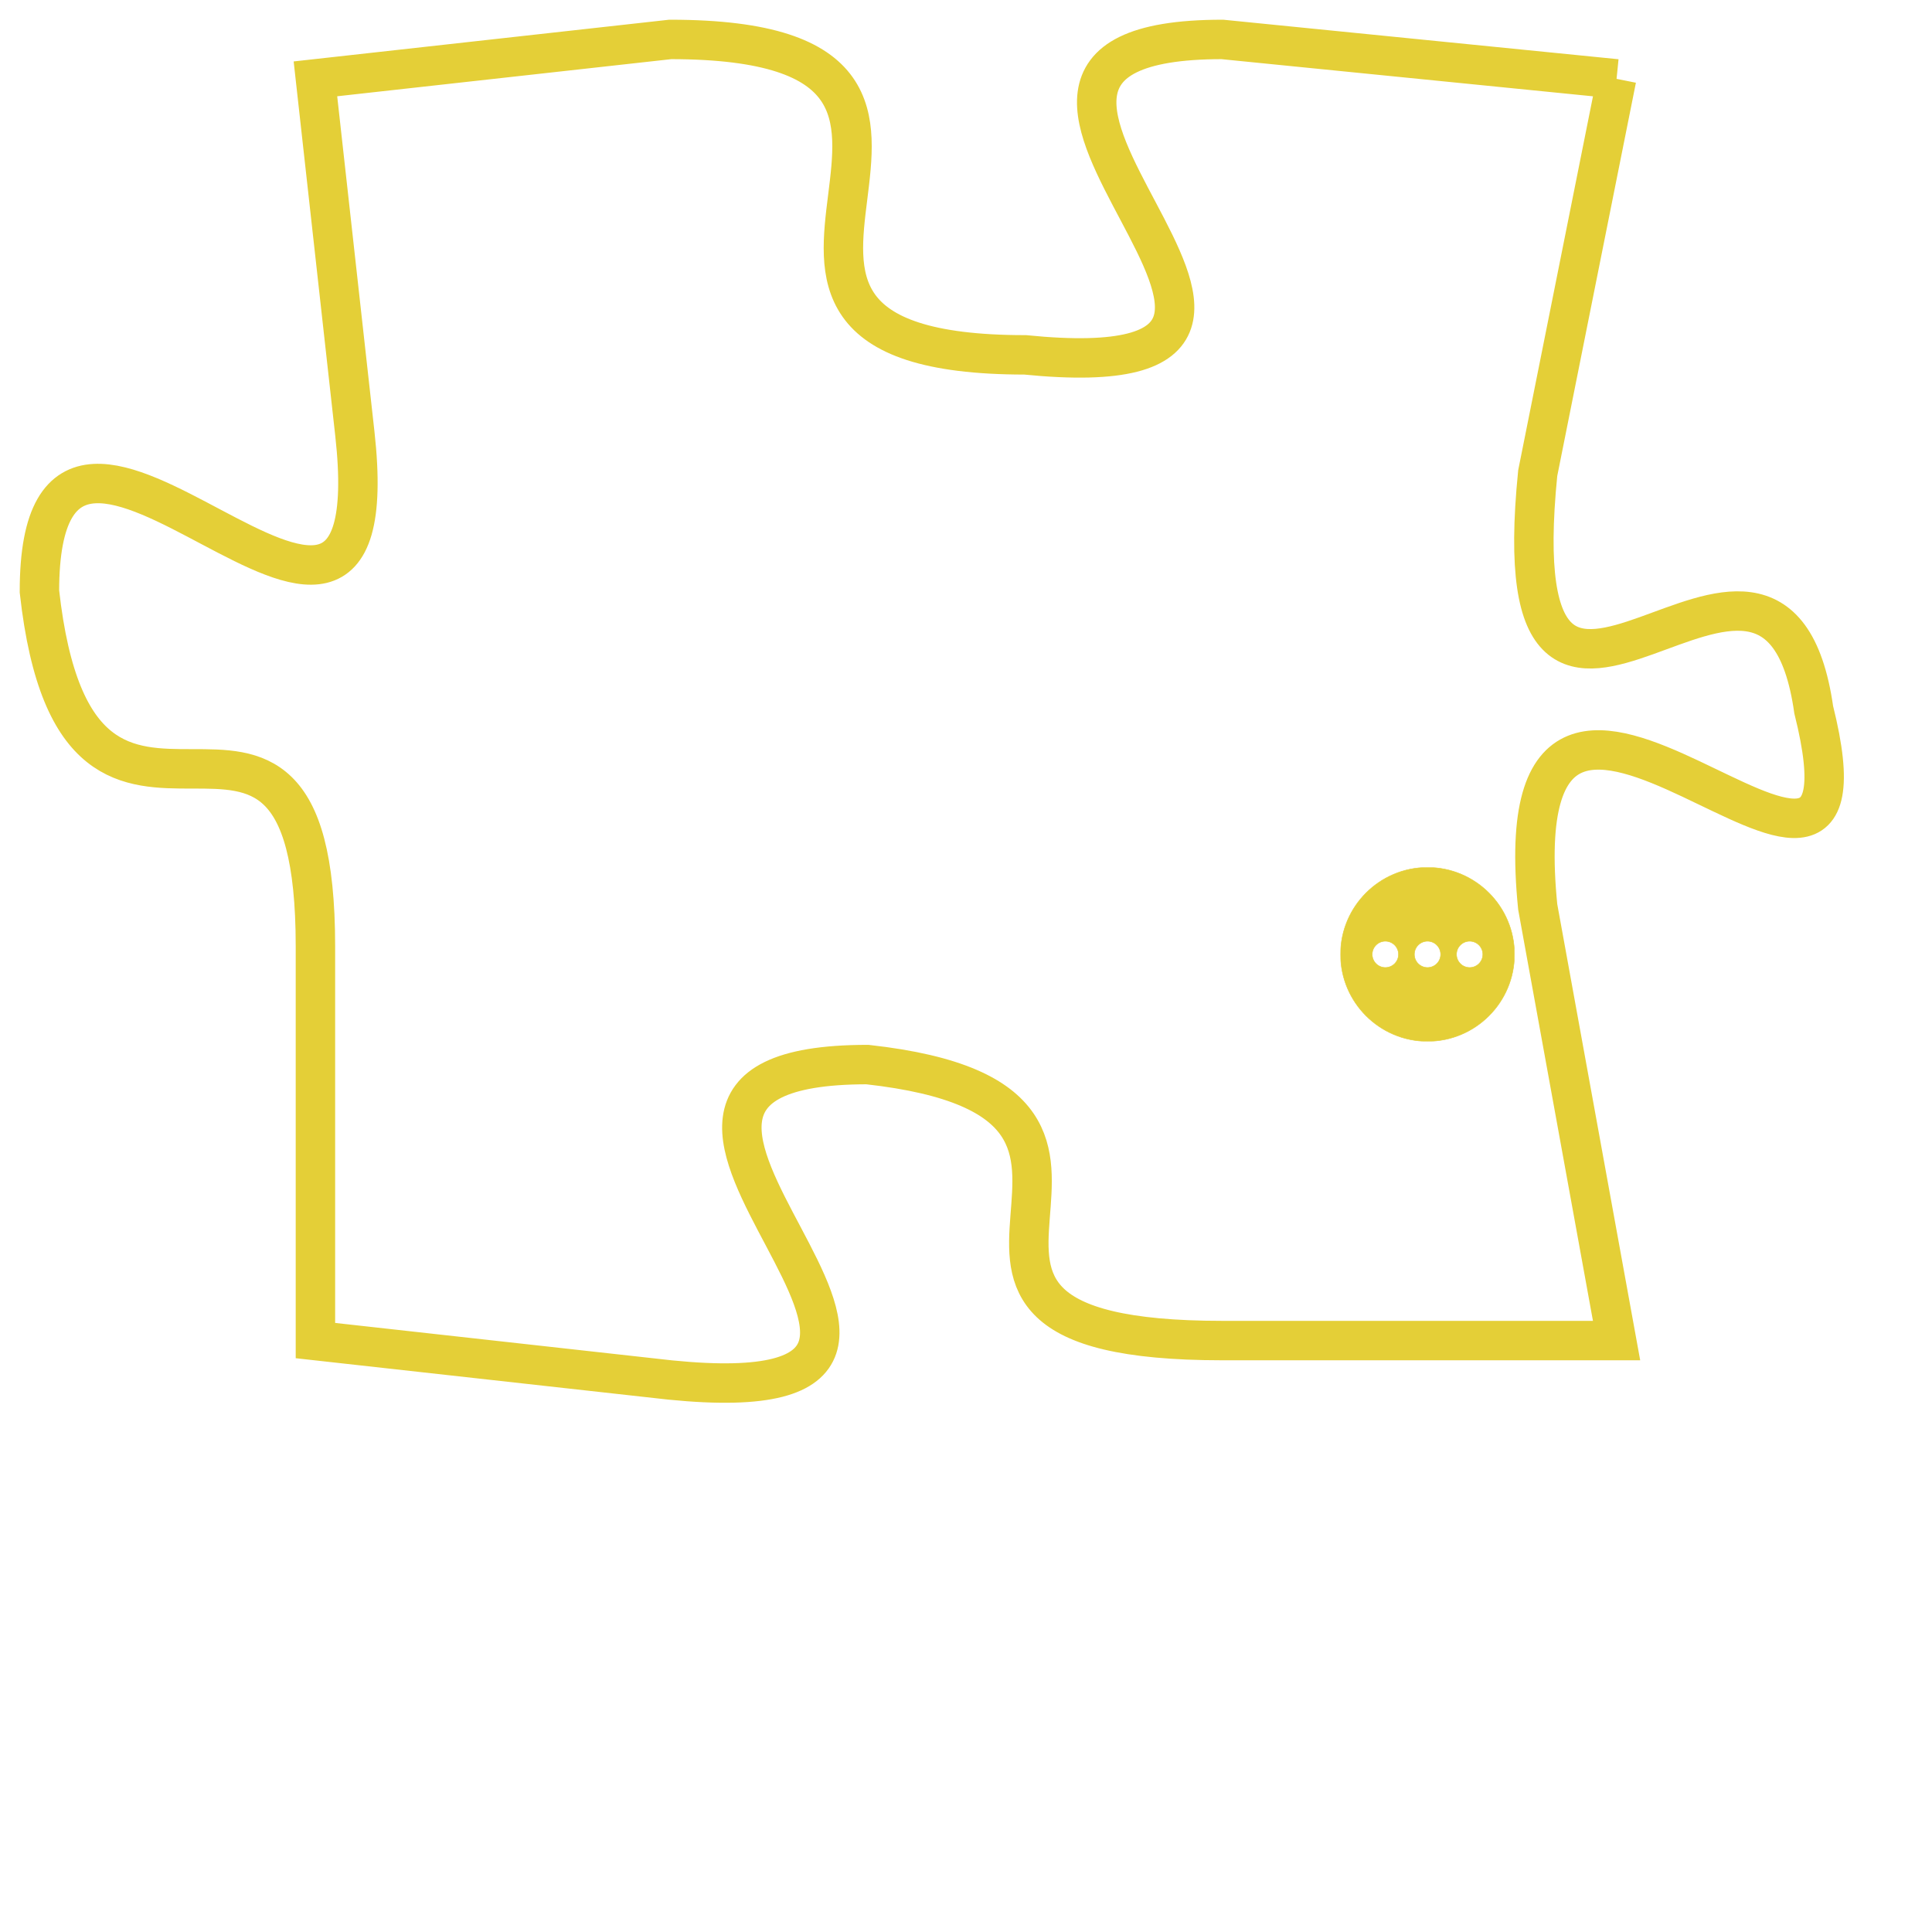 <svg version="1.1" xmlns="http://www.w3.org/2000/svg" xmlns:xlink="http://www.w3.org/1999/xlink" fill="transparent" x="0" y="0" width="350" height="350" preserveAspectRatio="xMinYMin slice"><style type="text/css">.links{fill:transparent;stroke: #E4CF37;}.links:hover{fill:#63D272; opacity:0.4;}</style><defs><g id="allt"><path id="t4442" d="M759,1088 L749,1087 C740,1087 754,1096 744,1095 C734,1095 745,1087 735,1087 L726,1088 726,1088 L727,1097 C728,1106 719,1093 719,1101 C720,1110 726,1101 726,1110 L726,1120 726,1120 L735,1121 C745,1122 731,1113 740,1113 C749,1114 739,1120 749,1120 L759,1120 759,1120 L757,1109 C756,1099 766,1112 764,1104 C763,1097 756,1108 757,1098 L759,1088"/></g><clipPath id="c" clipRule="evenodd" fill="transparent"><use href="#t4442"/></clipPath></defs><svg viewBox="718 1086 49 37" preserveAspectRatio="xMinYMin meet"><svg width="4380" height="2430"><g><image crossorigin="anonymous" x="0" y="0" href="https://nftpuzzle.license-token.com/assets/completepuzzle.svg" width="100%" height="100%" /><g class="links"><use href="#t4442"/></g></g></svg><svg x="752" y="1108" height="9%" width="9%" viewBox="0 0 330 330"><g><a xlink:href="https://nftpuzzle.license-token.com/" class="links"><title>See the most innovative NFT based token software licensing project</title><path fill="#E4CF37" id="more" d="M165,0C74.019,0,0,74.019,0,165s74.019,165,165,165s165-74.019,165-165S255.981,0,165,0z M85,190 c-13.785,0-25-11.215-25-25s11.215-25,25-25s25,11.215,25,25S98.785,190,85,190z M165,190c-13.785,0-25-11.215-25-25 s11.215-25,25-25s25,11.215,25,25S178.785,190,165,190z M245,190c-13.785,0-25-11.215-25-25s11.215-25,25-25 c13.785,0,25,11.215,25,25S258.785,190,245,190z"></path></a></g></svg></svg></svg>